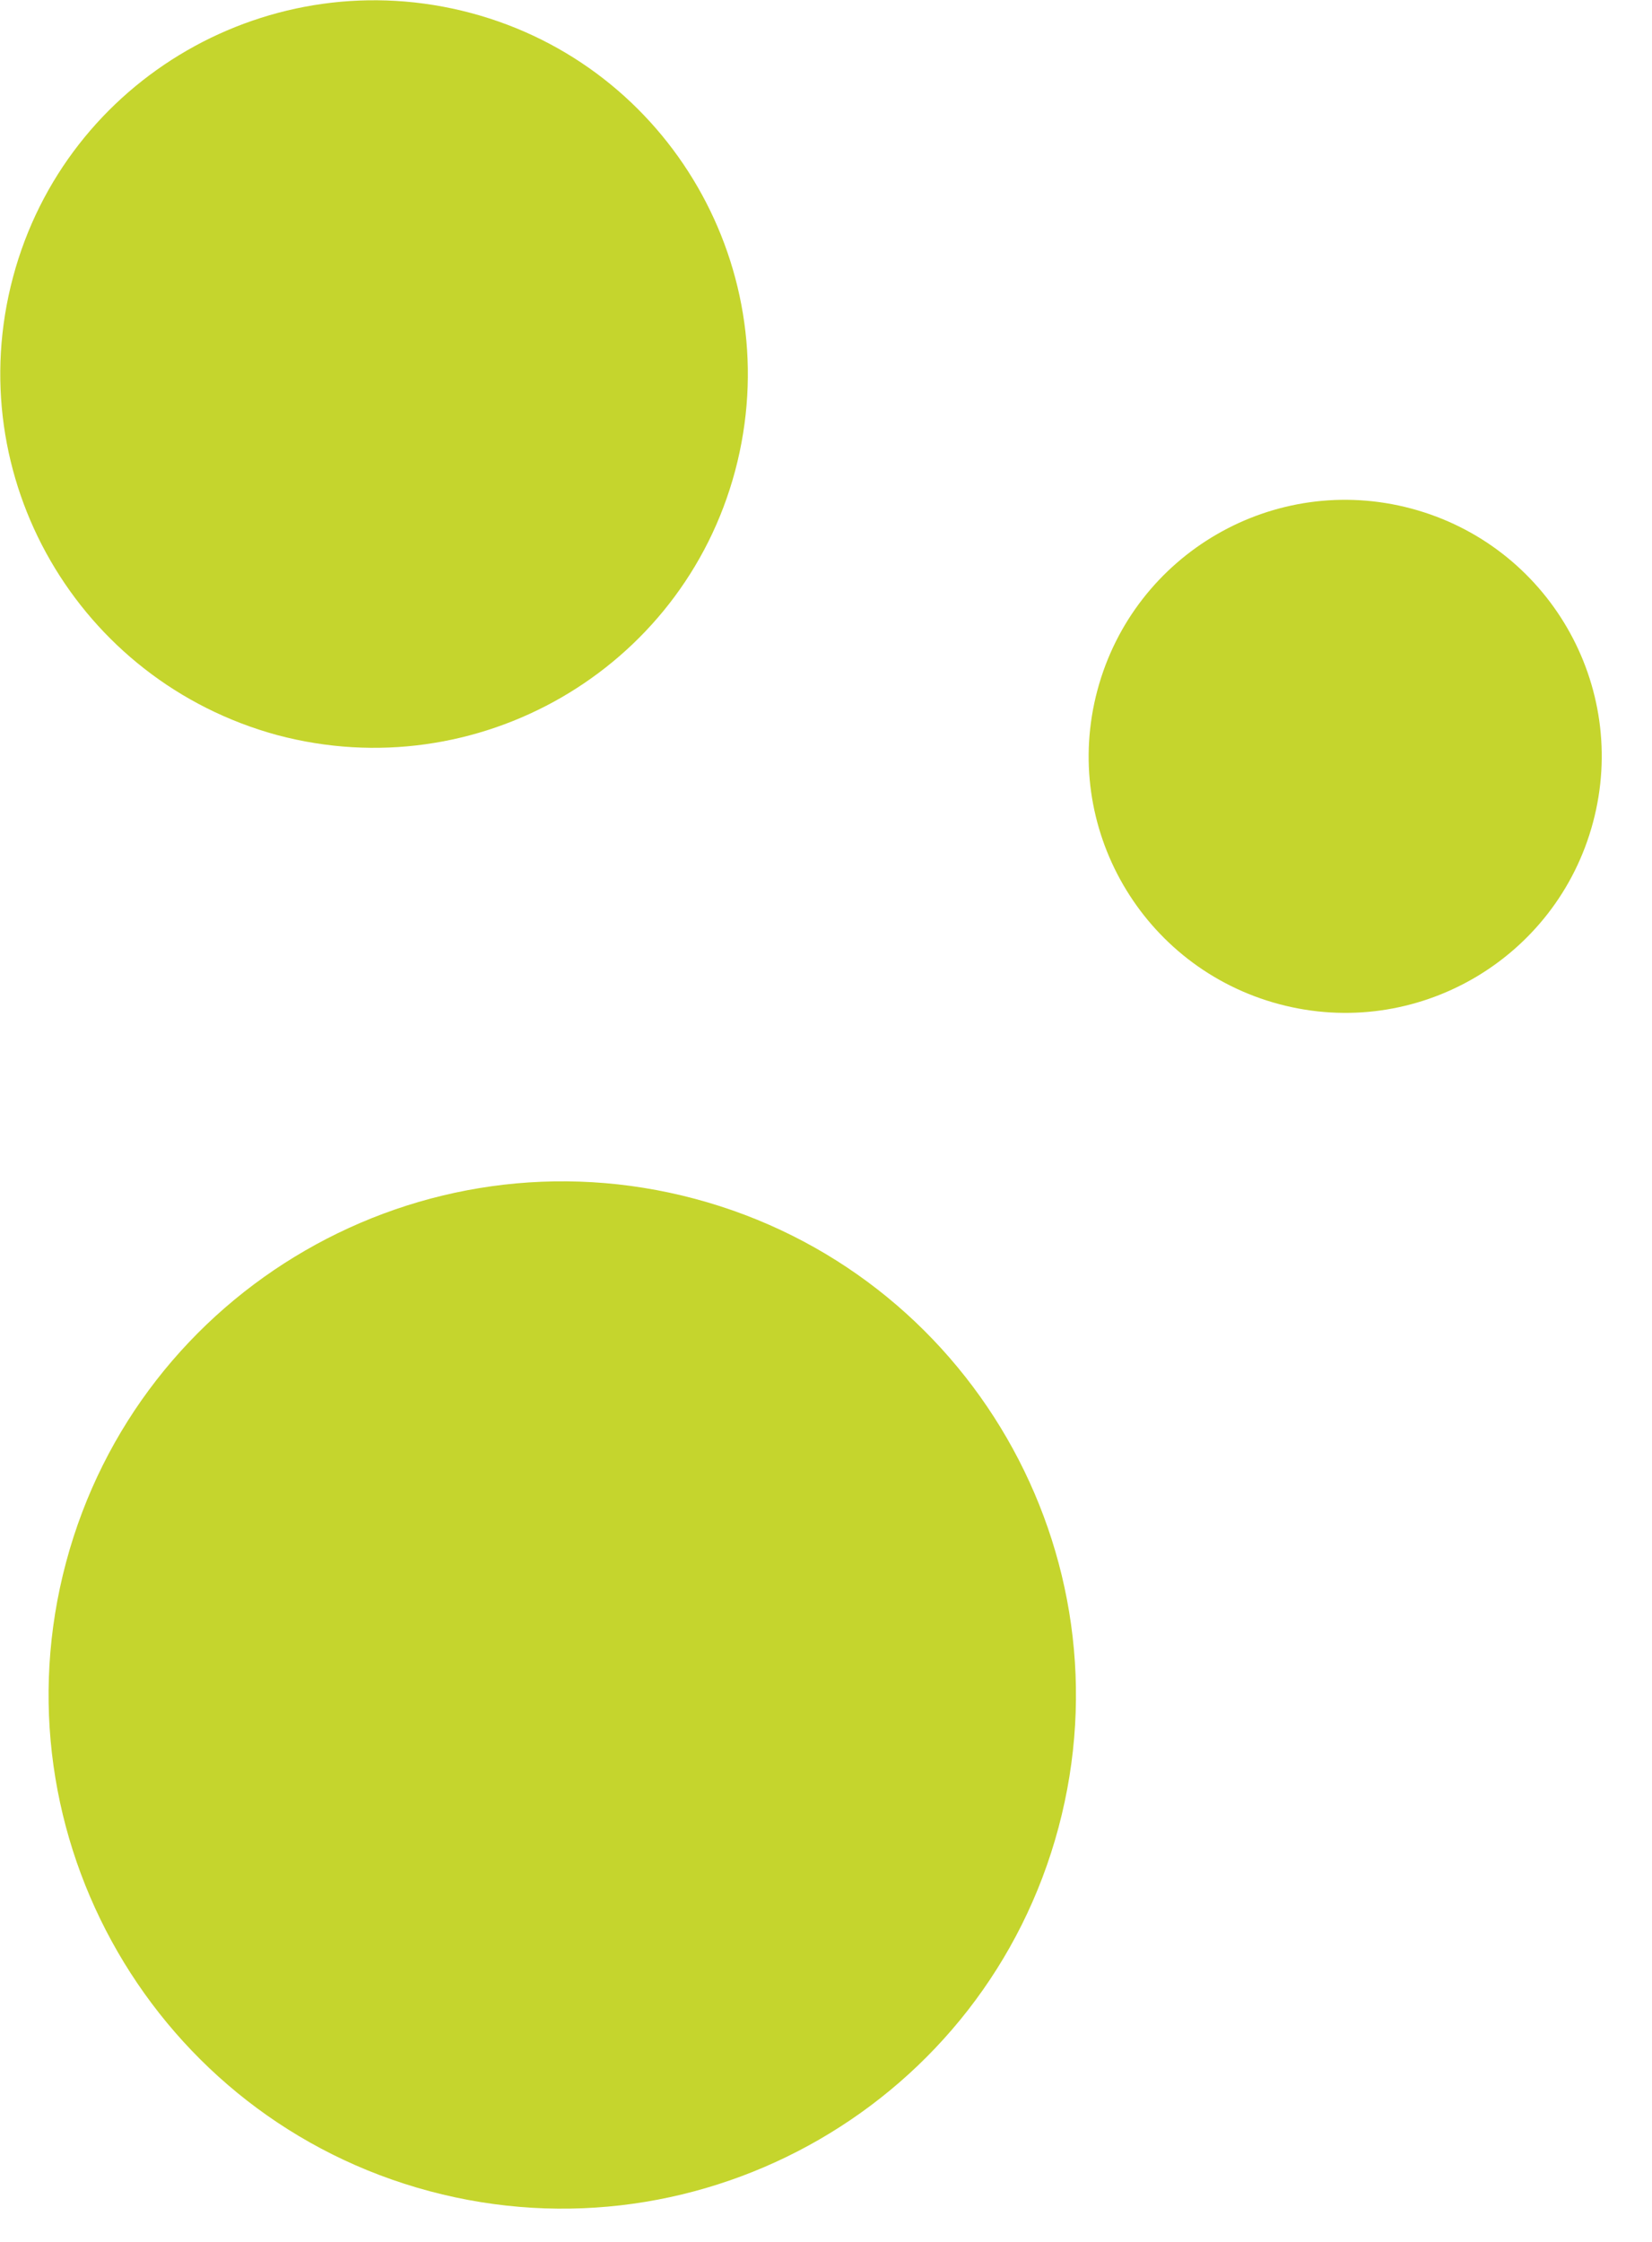 <svg width="14" height="19" viewBox="0 0 14 19" fill="none" xmlns="http://www.w3.org/2000/svg">
<g clip-path="url(#clip0_990_12194)">
<path d="M5.89 10.16C8.21 10.78 9.59 13.17 8.97 15.49C8.35 17.81 5.96 19.19 3.64 18.57C1.32 17.95 -0.06 15.56 0.56 13.24C1.18 10.92 3.57 9.54 5.89 10.16Z" fill="#C5D52D"/>
<path d="M3.99 0.11C5.68 0.56 6.68 2.3 6.23 3.99C5.78 5.68 4.04 6.68 2.35 6.23C0.66 5.77 -0.34 4.04 0.11 2.35C0.56 0.66 2.3 -0.34 3.99 0.11Z" fill="#C5D52D"/>
<path d="M11.96 4.31C13.12 4.62 13.81 5.81 13.5 6.97C13.19 8.13 12 8.82 10.84 8.51C9.68 8.2 8.99 7.01 9.3 5.85C9.61 4.69 10.8 4 11.96 4.31Z" fill="#C5D52D"/>
</g>
<defs>
<clipPath id="clip0_990_12194">
<rect width="13.58" height="18.72" fill="white"/>
</clipPath>
</defs>
</svg>
